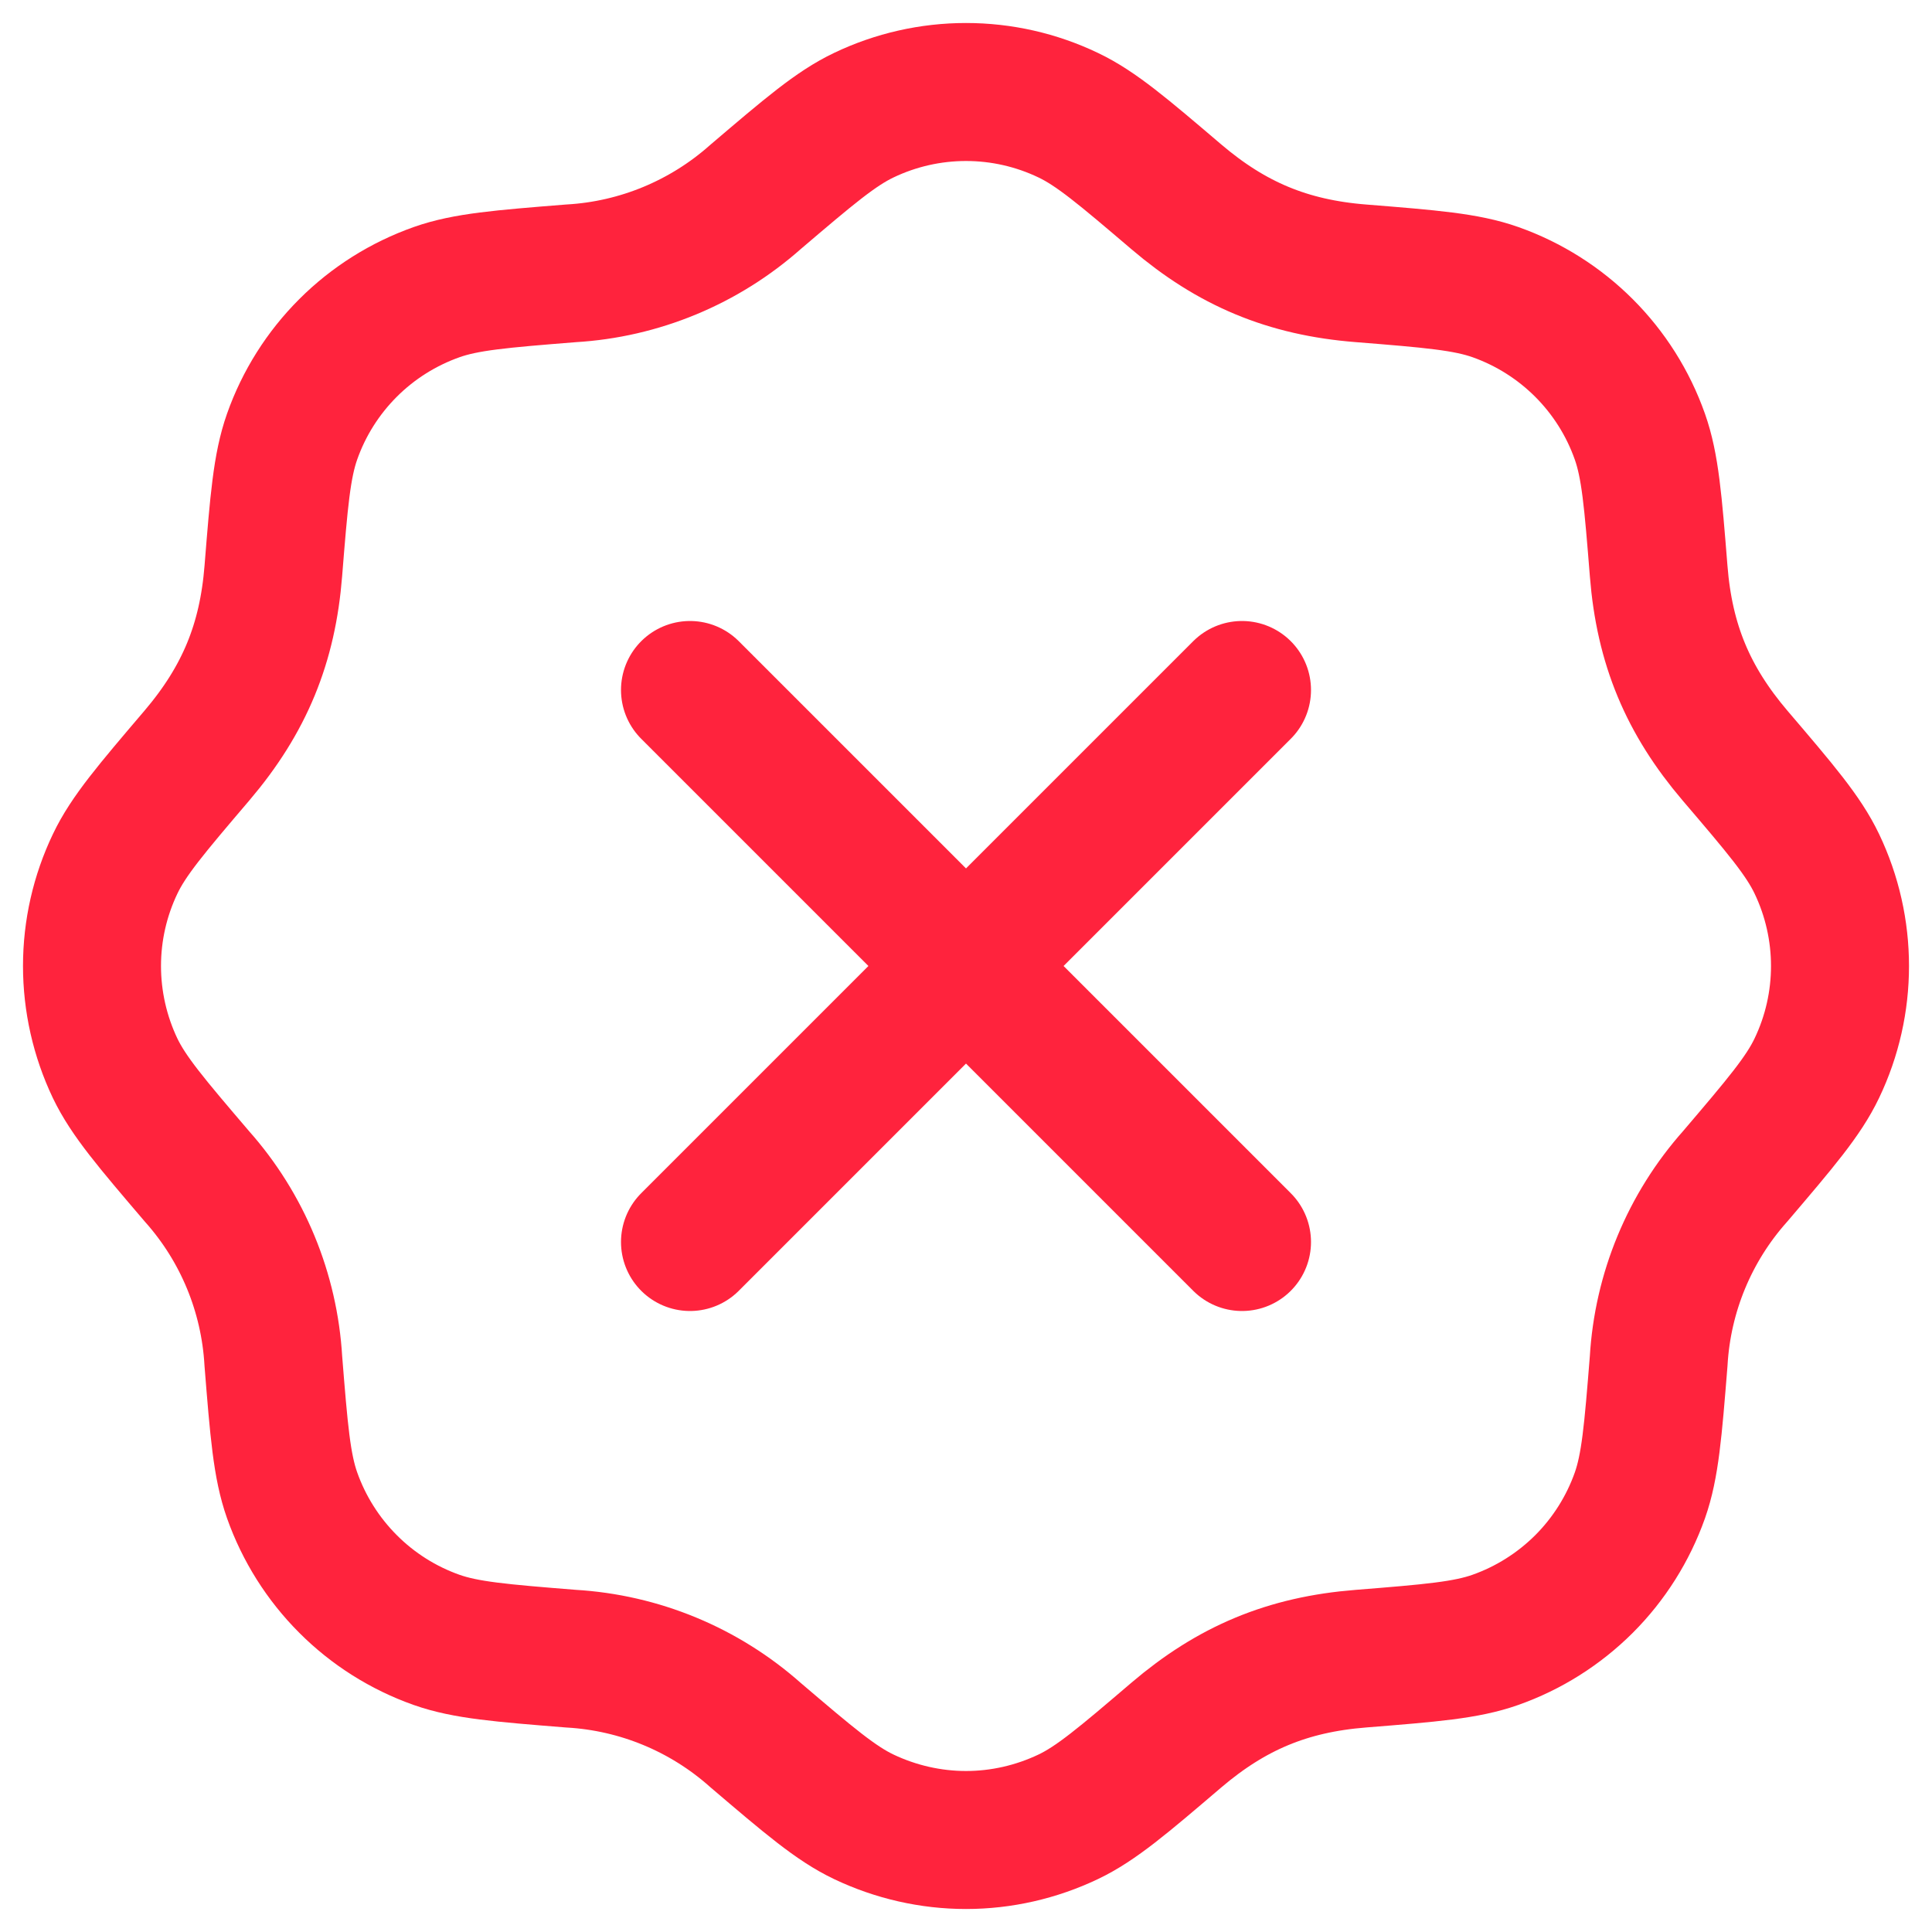 <svg width="21" height="21" viewBox="0 0 21 21" fill="none" xmlns="http://www.w3.org/2000/svg">
<path d="M13.5 7.5L7.5 13.5M7.5 7.5L13.5 13.5M8.213 2.14C8.794 1.645 9.085 1.397 9.389 1.252C9.736 1.086 10.116 1 10.5 1C10.885 1 11.264 1.086 11.611 1.252C11.915 1.397 12.206 1.645 12.787 2.14C13.386 2.65 13.994 2.908 14.794 2.971C15.555 3.032 15.936 3.063 16.254 3.175C16.988 3.435 17.566 4.012 17.825 4.747C17.937 5.064 17.968 5.445 18.029 6.207C18.092 7.007 18.349 7.614 18.859 8.213C19.355 8.794 19.603 9.085 19.748 9.389C20.084 10.092 20.084 10.909 19.748 11.611C19.603 11.915 19.355 12.206 18.86 12.787C18.365 13.343 18.072 14.05 18.029 14.794C17.968 15.555 17.937 15.936 17.825 16.254C17.697 16.616 17.489 16.946 17.217 17.218C16.945 17.489 16.616 17.697 16.253 17.825C15.936 17.937 15.555 17.968 14.793 18.029C13.993 18.092 13.386 18.349 12.787 18.859C12.206 19.355 11.915 19.603 11.611 19.748C11.264 19.913 10.885 20 10.5 20C10.116 20 9.736 19.913 9.389 19.748C9.085 19.603 8.794 19.355 8.213 18.86C7.657 18.365 6.95 18.072 6.206 18.029C5.445 17.968 5.064 17.937 4.746 17.825C4.384 17.697 4.054 17.489 3.783 17.217C3.511 16.945 3.303 16.615 3.175 16.253C3.063 15.936 3.032 15.555 2.971 14.793C2.928 14.05 2.636 13.343 2.141 12.787C1.645 12.206 1.397 11.915 1.251 11.611C1.086 11.264 1 10.884 1 10.5C1 10.115 1.086 9.736 1.252 9.389C1.397 9.085 1.645 8.794 2.14 8.213C2.66 7.602 2.909 6.99 2.971 6.206C3.032 5.445 3.063 5.064 3.175 4.746C3.303 4.383 3.511 4.054 3.783 3.782C4.055 3.51 4.385 3.303 4.747 3.175C5.064 3.063 5.445 3.032 6.207 2.971C6.95 2.928 7.657 2.634 8.213 2.14Z" stroke="#FF233D" stroke-width="1.5" stroke-linecap="round" stroke-linejoin="round"/>
</svg>
